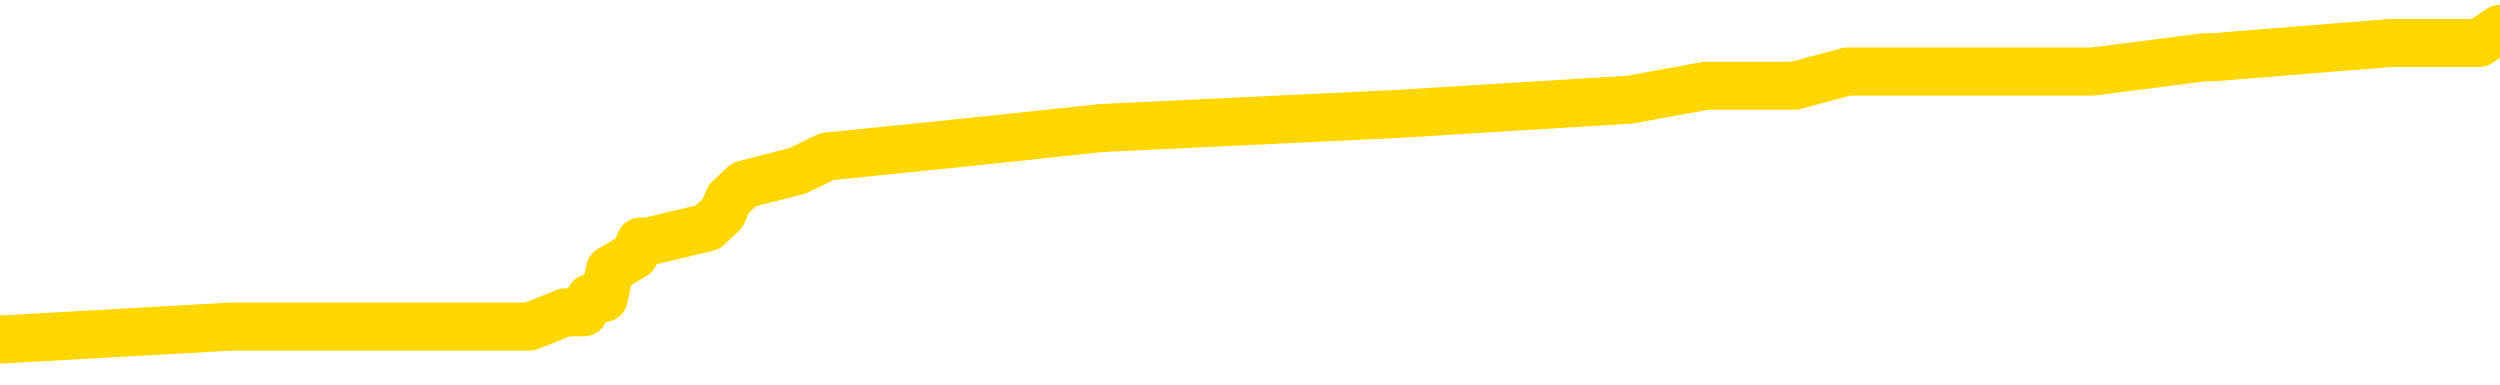 <svg xmlns="http://www.w3.org/2000/svg" version="1.1" viewBox="0 0 6500 1000">
	<path fill="none" stroke="gold" stroke-width="125" stroke-linecap="round" stroke-linejoin="round" d="M0 80009  L-656516 80009 L-656332 79972 L-655841 79899 L-655548 79862 L-655236 79788 L-655002 79751 L-654949 79678 L-654889 79604 L-654736 79567 L-654696 79494 L-654563 79457 L-654271 79420 L-653730 79420 L-653120 79383 L-653072 79383 L-652432 79346 L-652398 79346 L-651873 79346 L-651740 79310 L-651350 79236 L-651022 79162 L-650905 79089 L-650693 79015 L-649976 79015 L-649407 78978 L-649299 78978 L-649125 78941 L-648903 78868 L-648502 78831 L-648476 78757 L-647548 78684 L-647461 78610 L-647378 78536 L-647308 78463 L-647011 78426 L-646859 78352 L-644969 78389 L-644868 78389 L-644606 78389 L-644312 78426 L-644171 78352 L-643922 78352 L-643886 78315 L-643728 78279 L-643264 78205 L-643011 78168 L-642799 78094 L-642548 78058 L-642199 78021 L-641272 77947 L-641178 77874 L-640767 77837 L-639596 77763 L-638407 77726 L-638315 77653 L-638288 77579 L-638022 77505 L-637723 77432 L-637594 77358 L-637556 77284 L-636742 77284 L-636358 77321 L-635297 77358 L-635236 77358 L-634971 78094 L-634500 78794 L-634307 79494 L-634044 80193 L-633707 80156 L-633571 80120 L-633116 80083 L-632372 80046 L-632355 80009 L-632190 79935 L-632121 79935 L-631605 79899 L-630577 79899 L-630380 79862 L-629892 79825 L-629530 79788 L-629121 79788 L-628736 79825 L-627032 79825 L-626934 79825 L-626862 79825 L-626801 79825 L-626617 79788 L-626280 79788 L-625640 79751 L-625563 79715 L-625501 79715 L-625315 79678 L-625235 79678 L-625058 79641 L-625039 79604 L-624809 79604 L-624421 79567 L-623532 79567 L-623493 79530 L-623405 79494 L-623377 79420 L-622369 79383 L-622220 79310 L-622195 79273 L-622062 79236 L-622023 79199 L-620764 79162 L-620707 79162 L-620167 79125 L-620114 79125 L-620068 79125 L-619673 79089 L-619533 79052 L-619333 79015 L-619187 79015 L-619022 79015 L-618745 79052 L-618386 79052 L-617834 79015 L-617189 78978 L-616930 78905 L-616777 78868 L-616376 78831 L-616335 78794 L-616215 78757 L-616153 78794 L-616139 78794 L-616045 78794 L-615752 78757 L-615601 78610 L-615270 78536 L-615193 78463 L-615117 78426 L-614890 78315 L-614824 78242 L-614596 78168 L-614544 78094 L-614379 78058 L-613373 78021 L-613190 77984 L-612639 77947 L-612246 77874 L-611848 77837 L-610998 77763 L-610920 77726 L-610341 77689 L-609899 77689 L-609659 77653 L-609501 77653 L-609101 77579 L-609080 77579 L-608635 77542 L-608230 77505 L-608094 77432 L-607919 77358 L-607782 77284 L-607532 77211 L-606532 77174 L-606450 77137 L-606314 77100 L-606276 77064 L-605386 77027 L-605170 76990 L-604727 76953 L-604610 76916 L-604553 76879 L-603877 76879 L-603776 76843 L-603747 76843 L-602406 76806 L-602000 76769 L-601960 76732 L-601032 76695 L-600934 76659 L-600801 76622 L-600397 76585 L-600371 76548 L-600278 76511 L-600061 76474 L-599650 76401 L-598496 76327 L-598205 76254 L-598176 76180 L-597568 76143 L-597318 76069 L-597298 76033 L-596369 75996 L-596318 75922 L-596195 75885 L-596178 75812 L-596022 75775 L-595847 75701 L-595710 75664 L-595653 75628 L-595546 75591 L-595460 75554 L-595227 75517 L-595152 75480 L-594844 75444 L-594726 75407 L-594556 75370 L-594465 75333 L-594362 75333 L-594339 75296 L-594262 75296 L-594164 75223 L-593797 75186 L-593692 75149 L-593189 75112 L-592737 75075 L-592699 75039 L-592675 75002 L-592634 74965 L-592505 74928 L-592405 74891 L-591963 74854 L-591681 74818 L-591088 74781 L-590958 74744 L-590684 74670 L-590531 74634 L-590378 74597 L-590293 74523 L-590215 74486 L-590029 74449 L-589978 74449 L-589951 74413 L-589871 74376 L-589848 74339 L-589565 74265 L-588961 74192 L-587965 74155 L-587668 74118 L-586934 74081 L-586689 74044 L-586599 74008 L-586022 73971 L-585324 73934 L-584571 73897 L-584253 73860 L-583870 73787 L-583793 73750 L-583158 73713 L-582973 73676 L-582885 73676 L-582756 73676 L-582443 73639 L-582393 73603 L-582251 73566 L-582230 73529 L-581262 73492 L-580717 73455 L-580238 73455 L-580177 73455 L-579854 73455 L-579832 73418 L-579770 73418 L-579560 73382 L-579483 73345 L-579428 73308 L-579406 73271 L-579366 73234 L-579351 73198 L-578594 73161 L-578577 73124 L-577778 73087 L-577625 73050 L-576720 73013 L-576214 72977 L-575984 72903 L-575943 72903 L-575828 72866 L-575651 72829 L-574897 72866 L-574762 72829 L-574598 72793 L-574280 72756 L-574104 72682 L-573082 72608 L-573059 72535 L-572807 72498 L-572594 72424 L-571960 72388 L-571723 72314 L-571690 72240 L-571512 72167 L-571432 72093 L-571342 72056 L-571277 71983 L-570837 71909 L-570814 71872 L-570273 71835 L-570017 71798 L-569522 71762 L-568645 71725 L-568608 71688 L-568555 71651 L-568514 71614 L-568397 71578 L-568121 71541 L-567913 71467 L-567716 71393 L-567693 71320 L-567643 71246 L-567604 71209 L-567526 71173 L-566928 71099 L-566868 71062 L-566765 71025 L-566610 70988 L-565978 70952 L-565298 70915 L-564995 70841 L-564648 70804 L-564451 70768 L-564402 70694 L-564082 70657 L-563454 70620 L-563308 70583 L-563271 70547 L-563214 70510 L-563137 70436 L-562896 70436 L-562807 70399 L-562713 70363 L-562419 70326 L-562285 70289 L-562225 70252 L-562188 70178 L-561916 70178 L-560910 70142 L-560734 70105 L-560684 70105 L-560391 70068 L-560199 69994 L-559865 69958 L-559359 69921 L-558797 69847 L-558782 69773 L-558765 69737 L-558665 69663 L-558550 69589 L-558511 69516 L-558473 69479 L-558408 69479 L-558380 69442 L-558241 69479 L-557948 69479 L-557898 69479 L-557793 69479 L-557528 69442 L-557063 69405 L-556919 69405 L-556864 69332 L-556807 69295 L-556616 69258 L-556251 69221 L-556036 69221 L-555842 69221 L-555784 69221 L-555725 69148 L-555571 69111 L-555301 69074 L-554872 69258 L-554856 69258 L-554779 69221 L-554715 69184 L-554585 68927 L-554562 68890 L-554278 68853 L-554230 68816 L-554176 68779 L-553713 68743 L-553674 68743 L-553634 68706 L-553443 68669 L-552963 68632 L-552476 68595 L-552459 68558 L-552421 68522 L-552165 68485 L-552088 68411 L-551858 68374 L-551842 68301 L-551547 68227 L-551105 68190 L-550658 68153 L-550153 68117 L-550000 68080 L-549713 68043 L-549673 67969 L-549342 67932 L-549120 67896 L-548603 67822 L-548527 67785 L-548279 67712 L-548085 67638 L-548025 67601 L-547249 67564 L-547175 67564 L-546944 67527 L-546927 67527 L-546865 67491 L-546670 67454 L-546206 67454 L-546182 67417 L-546053 67417 L-544752 67417 L-544735 67417 L-544658 67380 L-544565 67380 L-544347 67380 L-544195 67343 L-544017 67380 L-543963 67417 L-543676 67454 L-543636 67454 L-543267 67454 L-542826 67454 L-542643 67454 L-542322 67417 L-542027 67417 L-541581 67343 L-541509 67307 L-541047 67233 L-540609 67196 L-540427 67159 L-538973 67086 L-538841 67049 L-538384 66975 L-538158 66938 L-537771 66865 L-537255 66791 L-536301 66717 L-535507 66644 L-534832 66607 L-534407 66533 L-534095 66497 L-533865 66386 L-533182 66276 L-533169 66165 L-532959 66018 L-532937 65981 L-532763 65907 L-531813 65871 L-531545 65797 L-530729 65760 L-530419 65687 L-530381 65650 L-530324 65576 L-529707 65539 L-529069 65466 L-527443 65429 L-526769 65392 L-526127 65392 L-526050 65392 L-525993 65392 L-525958 65392 L-525929 65355 L-525818 65282 L-525800 65245 L-525777 65208 L-525624 65171 L-525570 65097 L-525492 65061 L-525373 65024 L-525275 64987 L-525158 64950 L-524888 64877 L-524618 64840 L-524601 64766 L-524401 64729 L-524254 64656 L-524028 64619 L-523893 64582 L-523585 64545 L-523525 64508 L-523172 64435 L-522823 64398 L-522722 64361 L-522658 64287 L-522598 64251 L-522213 64177 L-521833 64140 L-521728 64103 L-521468 64067 L-521197 63993 L-521038 63956 L-521005 63919 L-520943 63882 L-520802 63846 L-520618 63809 L-520574 63772 L-520285 63772 L-520269 63735 L-520036 63735 L-519975 63698 L-519937 63698 L-519357 63662 L-519223 63625 L-519200 63477 L-519182 63220 L-519164 62925 L-519148 62631 L-519124 62336 L-519108 62115 L-519086 61857 L-519070 61600 L-519047 61452 L-519030 61305 L-519008 61195 L-518991 61121 L-518943 61011 L-518870 60900 L-518836 60716 L-518812 60569 L-518776 60421 L-518735 60274 L-518698 60201 L-518682 60053 L-518658 59943 L-518621 59869 L-518604 59759 L-518581 59685 L-518563 59611 L-518545 59538 L-518529 59464 L-518499 59354 L-518473 59243 L-518428 59206 L-518411 59133 L-518369 59096 L-518321 59022 L-518251 58949 L-518235 58875 L-518219 58801 L-518157 58765 L-518118 58728 L-518079 58691 L-517913 58654 L-517848 58617 L-517832 58581 L-517788 58507 L-517729 58470 L-517516 58433 L-517483 58396 L-517441 58360 L-517363 58323 L-516825 58286 L-516747 58249 L-516643 58175 L-516554 58139 L-516378 58102 L-516027 58065 L-515871 58028 L-515434 57991 L-515277 57955 L-515147 57918 L-514443 57844 L-514242 57807 L-513282 57734 L-512799 57697 L-512700 57697 L-512608 57660 L-512363 57623 L-512290 57586 L-511847 57513 L-511751 57476 L-511736 57439 L-511720 57402 L-511695 57365 L-511229 57329 L-511012 57292 L-510872 57255 L-510578 57218 L-510490 57181 L-510448 57145 L-510419 57108 L-510246 57071 L-510187 57034 L-510111 56997 L-510030 56960 L-509961 56960 L-509651 56924 L-509566 56887 L-509353 56850 L-509317 56813 L-508634 56776 L-508535 56740 L-508330 56703 L-508284 56666 L-508005 56629 L-507943 56592 L-507926 56519 L-507848 56482 L-507540 56408 L-507516 56371 L-507462 56298 L-507439 56261 L-507316 56224 L-507181 56150 L-506936 56114 L-506811 56114 L-506164 56077 L-506148 56077 L-506123 56077 L-505943 56003 L-505867 55966 L-505775 55930 L-505347 55893 L-504931 55856 L-504538 55782 L-504460 55745 L-504441 55709 L-504077 55672 L-503841 55635 L-503613 55598 L-503300 55561 L-503222 55525 L-503141 55451 L-502963 55377 L-502947 55340 L-502682 55267 L-502602 55230 L-502372 55193 L-502146 55156 L-501830 55156 L-501655 55120 L-501294 55120 L-500902 55083 L-500833 55009 L-500769 54972 L-500628 54899 L-500577 54862 L-500475 54788 L-499973 54751 L-499776 54715 L-499529 54678 L-499344 54641 L-499044 54604 L-498968 54567 L-498802 54494 L-497918 54457 L-497889 54383 L-497766 54310 L-497187 54273 L-497110 54236 L-496396 54236 L-496084 54236 L-495871 54236 L-495854 54236 L-495468 54236 L-494943 54162 L-494497 54125 L-494167 54089 L-494014 54052 L-493688 54052 L-493510 54015 L-493428 54015 L-493222 53941 L-493047 53905 L-492118 53868 L-491228 53831 L-491189 53794 L-490961 53794 L-490582 53757 L-489795 53720 L-489560 53684 L-489484 53647 L-489127 53610 L-488555 53536 L-488288 53500 L-487902 53463 L-487798 53463 L-487628 53463 L-487010 53463 L-486798 53463 L-486491 53463 L-486438 53426 L-486310 53389 L-486257 53352 L-486137 53315 L-485801 53242 L-484842 53205 L-484711 53131 L-484509 53094 L-483878 53058 L-483566 53021 L-483153 52984 L-483125 52947 L-482980 52910 L-482560 52874 L-481227 52874 L-481180 52837 L-481052 52763 L-481035 52726 L-480457 52653 L-480251 52616 L-480222 52579 L-480181 52542 L-480123 52505 L-480086 52469 L-480008 52432 L-479865 52395 L-479410 52358 L-479292 52321 L-479007 52284 L-478634 52248 L-478538 52211 L-478211 52174 L-477857 52137 L-477687 52100 L-477639 52064 L-477530 52027 L-477441 51990 L-477413 51953 L-477337 51879 L-477034 51843 L-477000 51769 L-476928 51732 L-476560 51695 L-476225 51659 L-476144 51659 L-475924 51622 L-475753 51585 L-475725 51548 L-475228 51511 L-474679 51438 L-473798 51401 L-473700 51327 L-473623 51290 L-473348 51254 L-473101 51180 L-473027 51143 L-472965 51069 L-472847 51033 L-472804 50996 L-472694 50959 L-472617 50885 L-471917 50849 L-471671 50812 L-471631 50775 L-471475 50738 L-470876 50738 L-470649 50738 L-470557 50738 L-470082 50738 L-469484 50664 L-468965 50628 L-468944 50591 L-468798 50554 L-468478 50554 L-467936 50554 L-467704 50554 L-467534 50554 L-467048 50517 L-466820 50480 L-466735 50444 L-466389 50407 L-466063 50407 L-465540 50370 L-465212 50333 L-464612 50296 L-464414 50223 L-464362 50186 L-464322 50149 L-464041 50112 L-463356 50039 L-463046 50002 L-463021 49928 L-462830 49891 L-462607 49854 L-462521 49818 L-461857 49744 L-461833 49707 L-461611 49634 L-461281 49597 L-460929 49523 L-460725 49486 L-460492 49413 L-460234 49376 L-460044 49302 L-459997 49265 L-459770 49229 L-459736 49192 L-459579 49155 L-459365 49118 L-459192 49081 L-459100 49044 L-458823 49008 L-458579 48971 L-458264 48934 L-457838 48934 L-457800 48934 L-457317 48934 L-457084 48934 L-456872 48897 L-456646 48860 L-456096 48860 L-455849 48824 L-455015 48824 L-454959 48787 L-454937 48750 L-454779 48713 L-454318 48676 L-454277 48639 L-453937 48566 L-453804 48529 L-453581 48492 L-453009 48455 L-452537 48418 L-452342 48382 L-452150 48345 L-451960 48308 L-451858 48271 L-451490 48234 L-451444 48198 L-451362 48161 L-450069 48124 L-450021 48087 L-449752 48087 L-449607 48087 L-449056 48087 L-448939 48050 L-448858 48013 L-448498 47977 L-448275 47940 L-447994 47903 L-447664 47829 L-447156 47793 L-447044 47756 L-446965 47719 L-446801 47682 L-446506 47682 L-446038 47682 L-445841 47719 L-445791 47719 L-445141 47682 L-445019 47645 L-444565 47645 L-444529 47608 L-444061 47572 L-443950 47535 L-443934 47498 L-443718 47498 L-443537 47461 L-443005 47461 L-441976 47461 L-441776 47424 L-441318 47388 L-440370 47314 L-440271 47277 L-439917 47203 L-439856 47167 L-439842 47130 L-439806 47093 L-439437 47056 L-439317 47019 L-439075 46983 L-438911 46946 L-438724 46909 L-438603 46872 L-437533 46798 L-436674 46762 L-436462 46688 L-436365 46651 L-436191 46578 L-435857 46541 L-435786 46504 L-435728 46467 L-435553 46467 L-435164 46430 L-434928 46393 L-434817 46357 L-434700 46320 L-433719 46283 L-433694 46246 L-433100 46173 L-433067 46173 L-432918 46136 L-432634 46099 L-431722 46099 L-430776 46099 L-430623 46062 L-430521 46062 L-430389 46025 L-430246 45988 L-430220 45952 L-430105 45915 L-429887 45878 L-429206 45841 L-429076 45804 L-428773 45768 L-428533 45694 L-428200 45657 L-427562 45620 L-427219 45547 L-427157 45510 L-427002 45510 L-426080 45510 L-425610 45510 L-425566 45510 L-425553 45473 L-425512 45436 L-425490 45399 L-425463 45363 L-425319 45326 L-424897 45289 L-424561 45289 L-424370 45252 L-423942 45252 L-423754 45215 L-423365 45142 L-422831 45105 L-422458 45068 L-422436 45068 L-422187 45031 L-422068 44994 L-421992 44958 L-421857 44921 L-421817 44884 L-421737 44847 L-421343 44810 L-420847 44773 L-420735 44700 L-420562 44663 L-420254 44626 L-419806 44589 L-419483 44553 L-419341 44479 L-418914 44405 L-418761 44332 L-418705 44258 L-417892 44221 L-417872 44184 L-417500 44148 L-417443 44148 L-416314 44111 L-416246 44111 L-415688 44074 L-415493 44037 L-415357 44000 L-415123 43963 L-414776 43927 L-414742 43853 L-414707 43816 L-414638 43743 L-414289 43706 L-414117 43669 L-413632 43632 L-413616 43595 L-413291 43558 L-413133 43522 L-411993 43448 L-411968 43411 L-411776 43337 L-411582 43301 L-411332 43264 L-411315 43227 L-410295 43190 L-409997 43153 L-409922 43117 L-409786 43043 L-409610 43006 L-409033 42932 L-408818 42896 L-408754 42859 L-408623 42822 L-408586 42748 L-408063 42712 L-407925 57218 L-407911 57218 L-407888 57218 L-407868 57218 L-407640 42675 L-406865 42675 L-406823 42675 L-406455 42675 L-406377 42638 L-406325 42601 L-405652 42564 L-404909 42527 L-404485 42527 L-404037 42491 L-402975 42454 L-402663 42380 L-402253 42380 L-402181 42343 L-401657 42343 L-401562 42343 L-401545 42343 L-401100 42307 L-400914 42233 L-400134 42159 L-399462 42122 L-399050 42012 L-398818 41938 L-398677 41902 L-398596 41828 L-398576 41791 L-398500 41791 L-398371 41754 L-398054 41791 L-397830 41791 L-397505 41754 L-397443 41754 L-397073 41754 L-397040 41754 L-396831 41754 L-396164 41754 L-396086 41754 L-395928 41681 L-395818 41681 L-395491 41644 L-395336 41607 L-394995 41607 L-394938 41533 L-394600 41460 L-394396 41423 L-394343 41349 L-392967 41312 L-392837 41276 L-392404 41239 L-392083 41202 L-391256 41128 L-391132 41092 L-390402 41018 L-390246 40944 L-390205 40907 L-390151 40871 L-390128 40834 L-390014 40797 L-389718 40760 L-389428 40723 L-389373 40687 L-389253 40650 L-389223 40613 L-389123 40576 L-388679 40576 L-388527 40539 L-387692 40539 L-387150 40502 L-386815 40502 L-386800 40466 L-386724 40429 L-386608 40392 L-386413 40355 L-386149 40318 L-385314 40282 L-385218 40245 L-384697 40208 L-384655 40171 L-384555 40134 L-383727 40134 L-383592 40097 L-383254 40097 L-382699 40061 L-382320 40024 L-382157 39987 L-381847 39950 L-381034 39913 L-380728 39877 L-380460 39877 L-380138 39877 L-379817 39913 L-379542 39913 L-378713 39840 L-378618 39803 L-378526 39692 L-378421 39582 L-378034 39472 L-377554 39398 L-377538 39361 L-377419 39324 L-377051 39251 L-376956 39214 L-376122 39140 L-376045 39103 L-375746 39067 L-375655 39030 L-375248 38956 L-375138 38882 L-374438 38846 L-373965 38809 L-373905 38772 L-373686 38698 L-373413 38662 L-373300 38625 L-372272 38588 L-371886 38551 L-371866 38514 L-371533 38477 L-371288 38441 L-370855 38404 L-370745 38367 L-370627 38330 L-370176 38256 L-369585 38220 L-369249 38183 L-367356 38146 L-367242 38072 L-367030 38036 L-365712 37999 L-365605 29715 L-365540 21541 L-365503 13993 L-365442 13993 L-364942 22203 L-364267 30304 L-364245 37778 L-363975 37704 L-363006 37704 L-362317 37667 L-362155 37631 L-361614 37594 L-361525 37557 L-360505 37520 L-359558 37446 L-359192 37483 L-359089 37520 L-358501 37520 L-358442 37520 L-358341 37483 L-357901 37410 L-357793 37373 L-357352 37336 L-356352 37226 L-356096 37115 L-355993 37005 L-355862 36931 L-355496 36857 L-354915 36784 L-354884 36747 L-354569 36710 L-352586 36673 L-352470 36636 L-352402 36636 L-352044 36600 L-350425 36563 L-350247 36563 L-350103 36563 L-349281 36600 L-349228 36636 L-349173 36636 L-348739 36636 L-347759 36673 L-347685 36673 L-346600 36636 L-346387 36636 L-345671 36563 L-345283 36526 L-345064 36452 L-344744 36379 L-344250 36305 L-344123 36268 L-343894 36195 L-343662 36121 L-343602 36084 L-343313 36047 L-343041 35974 L-342011 35937 L-340346 35900 L-339927 35863 L-339789 35826 L-339633 35826 L-339328 35790 L-339100 35716 L-338941 35679 L-338782 35606 L-338613 35532 L-338565 35495 L-338512 35458 L-338490 35458 L-338104 35421 L-337855 35421 L-337584 35421 L-337423 35421 L-337334 35421 L-335675 35421 L-335510 35458 L-335130 35421 L-334670 35421 L-334060 35348 L-332967 35311 L-332536 35274 L-332505 35237 L-332442 35201 L-332425 35164 L-330721 35127 L-330679 35090 L-330213 35053 L-330026 35016 L-329994 34943 L-329398 34906 L-329349 34869 L-329026 34832 L-328975 34796 L-328765 34759 L-328747 34722 L-328481 34648 L-328428 34611 L-327959 34575 L-327448 34501 L-327370 34501 L-327076 34464 L-327059 34427 L-327021 34391 L-326950 34354 L-326792 34317 L-325846 34317 L-325790 34317 L-325269 34317 L-325076 34280 L-324976 34280 L-324750 34243 L-324240 34243 L-323852 35237 L-323782 35237 L-323434 35201 L-323077 35164 L-321948 34096 L-321896 34022 L-321670 33986 L-321637 33949 L-321512 33875 L-321413 33875 L-321148 33875 L-320408 33912 L-319829 33912 L-319536 33912 L-318830 33912 L-318651 33875 L-318628 33875 L-317992 33838 L-317681 33801 L-317284 33801 L-317255 33765 L-317234 33728 L-317080 33691 L-316395 33691 L-316378 33691 L-316039 33691 L-315766 33654 L-315729 33617 L-315673 33544 L-315651 33507 L-315579 33470 L-315247 33433 L-315141 33396 L-315112 33323 L-314914 33286 L-314761 33249 L-313893 33212 L-313330 33139 L-313314 33139 L-313213 33102 L-313111 33139 L-312964 33139 L-312886 33139 L-312848 33102 L-312793 33065 L-312720 33028 L-312575 32991 L-312093 32991 L-311688 32955 L-310822 32991 L-310802 32991 L-310544 32991 L-310468 32991 L-310439 32955 L-310428 32881 L-310411 32844 L-310118 32807 L-310079 32770 L-310007 32734 L-309933 32697 L-309728 32660 L-309568 32550 L-309267 32439 L-309190 32292 L-309172 32181 L-308956 32108 L-308725 32108 L-308615 32145 L-308245 32181 L-308087 32181 L-307855 32181 L-307687 32181 L-307542 32145 L-307410 32108 L-306134 32034 L-305731 31960 L-305670 31924 L-305553 31850 L-305128 31813 L-305112 31740 L-305050 31703 L-304777 31629 L-304665 31592 L-304382 31519 L-304105 31482 L-303680 31408 L-303658 31371 L-303580 31335 L-303454 31298 L-302867 31261 L-302476 31224 L-302141 31187 L-301551 31150 L-301449 31150 L-301279 31114 L-301143 31114 L-300315 31077 L-299130 31040 L-299093 31003 L-299038 31003 L-298817 30966 L-298612 30966 L-298458 30966 L-298201 30930 L-298125 30893 L-297582 30856 L-297545 30819 L-297297 30782 L-296909 30745 L-296084 30709 L-295725 30672 L-295415 30672 L-295157 30635 L-294933 30598 L-294527 30561 L-294411 30525 L-294227 30488 L-294174 30488 L-293986 30451 L-293815 30414 L-293786 30377 L-293506 30340 L-293195 30304 L-293057 30267 L-292747 30230 L-292553 30230 L-292538 30193 L-291819 30193 L-291685 30120 L-291387 30083 L-291297 30046 L-290696 30046 L-290658 30009 L-290580 29972 L-289959 29935 L-289808 29862 L-289767 29825 L-289456 29788 L-289265 29751 L-289072 29678 L-289016 29604 L-288707 29567 L-288655 29530 L-288601 29567 L-288575 29567 L-288450 29567 L-287639 29530 L-287563 29494 L-287022 29457 L-286753 29420 L-286094 29383 L-285186 29346 L-284945 29310 L-284413 29273 L-284196 29236 L-283088 29273 L-283038 29273 L-282262 29273 L-281715 29236 L-281603 29199 L-281451 29125 L-281395 29089 L-281230 29052 L-280853 29015 L-280405 28978 L-280351 28941 L-280196 28905 L-279516 28868 L-279296 28831 L-278778 28794 L-277929 28720 L-277913 28684 L-276122 28647 L-275568 28610 L-275451 28573 L-274445 28536 L-274408 28500 L-274175 28500 L-274083 28500 L-274043 28500 L-273711 28463 L-273359 28426 L-273094 28352 L-272807 28315 L-272496 28242 L-272242 28168 L-272149 28131 L-271659 28094 L-271451 28058 L-270886 28021 L-270771 28058 L-270420 28021 L-270369 28021 L-270328 28021 L-269725 27947 L-268991 27874 L-268410 27800 L-268174 27726 L-267634 27616 L-267482 27542 L-266980 27505 L-266771 27432 L-266747 27432 L-266688 27395 L-265726 27395 L-265548 27358 L-265106 27321 L-265082 27248 L-264927 27211 L-264845 27211 L-264695 27248 L-264048 27248 L-263999 27211 L-262879 27174 L-261894 27137 L-261833 27100 L-261112 27064 L-260247 27027 L-259869 26990 L-259650 26990 L-258890 26953 L-258838 26916 L-258529 26843 L-257678 26843 L-257485 26806 L-257308 26769 L-257083 26769 L-256957 26732 L-256765 26732 L-256532 26695 L-256363 26732 L-256076 26695 L-255797 26695 L-255714 26659 L-255543 26622 L-255527 26548 L-255373 26511 L-255333 26474 L-254558 26438 L-254481 26438 L-254249 26364 L-253822 26327 L-253477 26290 L-252894 26254 L-252625 26254 L-252366 26254 L-252237 26180 L-252220 26143 L-252107 26106 L-252083 26069 L-251849 26033 L-251813 25996 L-250497 25996 L-250441 25959 L-249762 25885 L-249189 25885 L-249064 25885 L-248911 25885 L-248834 25885 L-248522 25812 L-248249 25775 L-248160 25701 L-248058 25701 L-247130 25664 L-247054 25664 L-246690 25664 L-246665 25628 L-246629 25591 L-245853 25517 L-245761 25480 L-245622 25444 L-245220 25407 L-244958 25407 L-244715 25444 L-244500 25407 L-244420 25407 L-244344 25407 L-244267 25407 L-244080 25444 L-244014 25444 L-243764 25444 L-243709 25407 L-243572 25370 L-243492 25296 L-243379 25259 L-243156 25223 L-242991 25186 L-242950 25149 L-242781 25112 L-242410 25075 L-242395 25039 L-242279 25002 L-241558 24965 L-241522 24928 L-241389 24928 L-241041 24891 L-240630 24891 L-240594 24891 L-240516 24854 L-240477 24818 L-240113 24781 L-239908 24744 L-239894 24707 L-239548 24670 L-239200 24670 L-238874 24670 L-238772 24634 L-238619 24634 L-238425 24597 L-238193 24597 L-238101 24597 L-237945 24597 L-237868 24597 L-237827 24560 L-237714 24523 L-237690 24486 L-237440 24486 L-237301 24413 L-236723 24302 L-235895 24229 L-235407 24155 L-235286 24118 L-235247 24081 L-235235 24044 L-235082 23971 L-234981 23897 L-234748 23860 L-234358 23787 L-234054 23750 L-234038 23713 L-233867 23676 L-233629 23603 L-233032 23603 L-232429 23566 L-232389 23566 L-232349 23566 L-232195 23529 L-232142 23492 L-232080 23455 L-232012 23418 L-231957 23345 L-231932 23308 L-231885 23271 L-231790 23198 L-231653 23161 L-231500 23124 L-231368 23087 L-231327 23087 L-231291 23050 L-231229 23013 L-230956 22940 L-230642 22903 L-230601 22829 L-230516 22793 L-230338 22756 L-230101 22719 L-229743 22682 L-229714 22645 L-229144 22608 L-229021 22572 L-228785 22535 L-228763 22535 L-228481 22498 L-228196 22498 L-227940 22498 L-227368 22461 L-227072 22424 L-226996 22388 L-226297 22351 L-226219 22314 L-226184 22277 L-226158 22240 L-226106 22167 L-225912 22130 L-225772 22056 L-225736 22019 L-225696 21983 L-225101 21946 L-224868 21909 L-224585 22167 L-224530 22388 L-224456 22645 L-224378 22866 L-224142 22793 L-223898 22756 L-223763 22719 L-223656 22682 L-223576 22645 L-223189 22572 L-223062 22535 L-222910 22498 L-222872 22461 L-222726 22424 L-222505 22388 L-222331 22351 L-222262 22314 L-221440 22240 L-221424 22240 L-221129 22203 L-220342 22167 L-220032 22167 L-219886 22130 L-219658 22093 L-219457 22019 L-218520 21983 L-218483 21946 L-218460 21909 L-218420 21835 L-218151 21798 L-217555 21762 L-217491 21725 L-217455 21688 L-217438 21651 L-216743 21651 L-216542 21651 L-216510 21651 L-216177 21651 L-216069 21614 L-215444 21541 L-214940 21504 L-214903 21430 L-214461 21430 L-214365 21393 L-214206 21393 L-213892 21393 L-213880 21393 L-213440 21430 L-212958 21467 L-212829 21467 L-212509 21467 L-212441 21430 L-212136 21430 L-211961 21393 L-211767 21357 L-211524 21283 L-211327 21209 L-211301 21136 L-210723 21099 L-210653 21062 L-210243 21025 L-210189 20988 L-210143 20952 L-209779 20915 L-209632 20878 L-209427 20841 L-209331 20841 L-209176 20804 L-209114 20768 L-208967 20694 L-208866 20657 L-208309 20657 L-208287 20731 L-208115 20768 L-207573 20804 L-207512 20804 L-207458 20731 L-207429 20657 L-207358 20620 L-207342 20547 L-207278 20510 L-207242 20436 L-207087 20399 L-206762 20363 L-206195 20326 L-206181 20289 L-206119 20215 L-206017 20142 L-205971 20142 L-205729 20105 L-205306 20105 L-205152 20105 L-203410 20031 L-202868 19994 L-201925 19958 L-201516 19921 L-200975 19847 L-200778 19810 L-200610 19773 L-200314 19737 L-200199 19700 L-200184 19700 L-200029 19663 L-199889 19626 L-199813 19553 L-199681 19553 L-199333 19553 L-198962 19589 L-198364 19589 L-198188 19589 L-198032 19553 L-197763 19516 L-197612 19516 L-197321 19626 L-197297 19700 L-197214 19773 L-196986 19847 L-196287 19810 L-196160 19773 L-195729 19737 L-195635 19700 L-194430 19700 L-194381 19663 L-194087 19663 L-193684 19626 L-193408 19553 L-193389 19516 L-193271 19479 L-193195 19442 L-193013 19405 L-192533 19368 L-192082 19295 L-191672 19258 L-191641 19221 L-191223 19184 L-191109 19184 L-190991 19184 L-190976 19184 L-190781 19148 L-190760 19074 L-190528 19037 L-190084 19000 L-189765 18927 L-189300 18927 L-189135 18890 L-188980 18853 L-188824 18853 L-188371 18853 L-188052 18853 L-187997 18890 L-187626 18890 L-187588 18927 L-187261 18927 L-187145 18890 L-187046 18853 L-186720 18779 L-186333 18743 L-186072 18706 L-185714 18632 L-185457 18595 L-183287 18558 L-183238 18522 L-183215 18485 L-182804 18485 L-182742 18485 L-182672 18522 L-182441 18522 L-182130 18485 L-181827 18411 L-181783 18374 L-181475 18337 L-181342 18301 L-181125 18264 L-180413 18227 L-180258 18227 L-180120 18190 L-179971 18190 L-179950 18190 L-179756 18153 L-179730 18117 L-179639 18080 L-179617 18043 L-179601 18006 L-179501 17969 L-178572 17932 L-178114 17932 L-177022 17859 L-176600 17859 L-176196 17822 L-176157 17785 L-175904 17748 L-175129 17675 L-175113 17638 L-175088 17601 L-174895 17564 L-174159 17527 L-173890 17491 L-173849 17454 L-173450 17380 L-173425 17343 L-172636 17307 L-171956 17270 L-170585 17233 L-170315 17196 L-170266 17159 L-169729 17086 L-169696 17049 L-169594 16975 L-169271 16938 L-169191 16902 L-168922 16902 L-168010 16865 L-167871 16865 L-167622 16791 L-167077 16791 L-166654 16754 L-166461 16717 L-166446 16717 L-166308 16644 L-166214 16607 L-166087 16570 L-165827 16533 L-165802 16460 L-165711 16423 L-165401 16386 L-165340 16349 L-165223 16349 L-164874 16349 L-164063 16349 L-163832 16276 L-163003 16276 L-162771 16202 L-162554 16165 L-162035 16165 L-161397 16128 L-160981 16092 L-160659 16055 L-160178 16018 L-159753 16018 L-159691 15981 L-159343 15981 L-159302 15944 L-159288 15907 L-159189 15834 L-159143 15834 L-158658 15797 L-157857 15797 L-157522 15797 L-156441 15760 L-155961 15723 L-155938 15687 L-155798 15650 L-155243 15613 L-154546 15576 L-154237 15539 L-154015 15502 L-153910 15466 L-153808 15392 L-153137 15355 L-153043 15318 L-153020 15318 L-152943 15282 L-152765 15282 L-152593 15282 L-152412 15245 L-152399 15208 L-152323 15171 L-152158 15134 L-151644 15097 L-151628 15061 L-151487 15061 L-151125 15024 L-151101 15024 L-150970 14987 L-150945 14950 L-150583 14913 L-150058 14840 L-149964 14803 L-149748 14729 L-149655 14692 L-149630 14656 L-149166 14619 L-149089 14619 L-148687 14582 L-148236 14582 L-146985 14545 L-146946 14508 L-146514 14472 L-146482 14435 L-145763 14398 L-145586 14361 L-145451 14324 L-145144 14287 L-145089 14251 L-145064 14177 L-145048 14103 L-144873 14067 L-144684 14030 L-144176 14030 L-143802 13735 L-143464 13404 L-143425 13109 L-142706 12851 L-142613 12815 L-142574 12778 L-142033 12778 L-142009 12741 L-141607 12704 L-141181 12667 L-140910 12667 L-140731 12631 L-140485 12557 L-140461 12520 L-140405 12446 L-139788 12410 L-139285 12373 L-138898 12373 L-138279 12410 L-138063 12410 L-137908 12446 L-136616 12373 L-136516 12336 L-136074 12262 L-135743 12226 L-135442 12152 L-135200 12115 L-134465 12041 L-133886 12005 L-133056 11968 L-132956 11931 L-132398 11894 L-132260 11857 L-130619 11821 L-130558 11821 L-130464 11821 L-129497 11821 L-129319 11784 L-129032 11784 L-128815 11784 L-128736 11747 L-128465 11747 L-128350 11710 L-128197 11673 L-127886 11636 L-127808 11600 L-127717 11600 L-127640 11563 L-127524 11563 L-127344 11526 L-127252 11489 L-127214 11452 L-126711 11452 L-126493 11416 L-126363 11416 L-126208 11379 L-126153 11342 L-126029 11342 L-125644 11305 L-125135 11268 L-125063 11231 L-124583 11195 L-124506 11158 L-124405 11158 L-124172 11121 L-123707 11121 L-123477 11121 L-123461 11121 L-123229 11121 L-123074 11121 L-123013 11121 L-122820 11084 L-122549 11011 L-121797 10974 L-120844 10974 L-120808 10937 L-120583 10937 L-120143 10937 L-119863 10863 L-119514 10826 L-118445 10790 L-117517 10790 L-117386 10790 L-117340 10790 L-117271 10753 L-117116 10753 L-117038 10679 L-116865 10606 L-116430 10532 L-116226 10495 L-116166 10421 L-115583 10385 L-115429 10311 L-115314 10274 L-115273 10237 L-115103 10201 L-114966 10164 L-114756 10090 L-114678 10053 L-114655 10016 L-114446 9943 L-114036 9906 L-114012 9869 L-113788 9832 L-113643 9796 L-113608 9759 L-113595 9722 L-113572 9685 L-113339 9648 L-113154 9611 L-112936 9575 L-112911 9538 L-112222 9501 L-112118 9464 L-112083 9427 L-112062 9391 L-111868 9354 L-111815 9317 L-111698 9243 L-111616 9243 L-111505 9206 L-111191 9170 L-110731 9133 L-110476 9096 L-110242 9022 L-110112 8986 L-109760 8949 L-109701 8912 L-109548 8875 L-108976 8801 L-108889 8765 L-108736 8691 L-108440 8617 L-108070 8544 L-107767 8470 L-107690 8433 L-107286 8396 L-107118 8396 L-106974 8396 L-106433 8396 L-106373 8396 L-106357 8323 L-106191 8286 L-105985 8249 L-105910 8249 L-105817 8212 L-105408 8175 L-105392 8139 L-105368 8139 L-105175 8102 L-105099 8433 L-104928 8765 L-104866 9059 L-104850 9391 L-104336 9354 L-104115 9317 L-103496 9243 L-103242 9206 L-103048 9170 L-103009 9133 L-102935 9133 L-102870 9133 L-102220 9133 L-102181 9170 L-102007 9170 L-101941 9170 L-101267 9170 L-100878 9096 L-100616 9059 L-100378 9022 L-100301 8949 L-100285 8875 L-100083 8838 L-99712 8765 L-99487 8728 L-98851 8691 L-98831 8691 L-98444 8654 L-98350 8654 L-98292 8617 L-98016 8581 L-97707 8581 L-97630 8544 L-96778 8581 L-96436 8765 L-95999 8986 L-95565 9170 L-95070 9354 L-94920 9317 L-94652 9354 L-93414 9391 L-93357 9464 L-91593 9501 L-91403 9464 L-90393 9427 L-90242 9391 L-89866 9464 L-89546 9538 L-88940 9611 L-88870 9685 L-88693 9648 L-87865 9611 L-87726 9575 L-87339 9538 L-87155 9501 L-87111 9464 L-86991 9427 L-86781 9391 L-86334 9317 L-85986 9280 L-85854 9243 L-85445 9206 L-85094 9206 L-84809 9170 L-84616 9133 L-84461 9133 L-84297 9096 L-84229 9059 L-84129 9059 L-83896 9022 L-83779 9022 L-83726 8986 L-83184 8986 L-82720 8949 L-81538 8949 L-81404 8949 L-81380 8949 L-81327 8949 L-80659 8949 L-79625 8875 L-79431 8838 L-79251 8801 L-79100 8801 L-79059 8765 L-79044 8765 L-78983 8728 L-78657 8691 L-77497 8654 L-77303 8617 L-77126 8581 L-76012 8544 L-75152 8507 L-75046 8507 L-74572 8470 L-74380 8470 L-72058 8433 L-71980 8396 L-71859 8323 L-71825 8286 L-71788 8212 L-71693 8102 L-71477 8028 L-70896 7955 L-70510 7918 L-69737 7881 L-69659 7844 L-68962 7844 L-68420 7844 L-68379 7807 L-68249 7807 L-67785 7770 L-67747 7734 L-67612 7697 L-67244 7660 L-67214 7623 L-67064 7623 L-66663 7586 L-64839 7623 L-64032 7586 L-63314 7586 L-63297 7586 L-62983 7513 L-62422 7476 L-61920 7439 L-61401 7402 L-61380 7365 L-59636 7329 L-59467 7292 L-59271 7255 L-58378 7218 L-57859 7145 L-57649 7108 L-57391 7071 L-56681 7034 L-55731 6997 L-55073 6960 L-55033 6887 L-54747 6850 L-54664 6813 L-54569 6813 L-54437 6776 L-54360 6776 L-53625 6776 L-53287 6740 L-53238 6776 L-52983 6776 L-52696 6740 L-52271 6740 L-51690 6703 L-51431 6703 L-51280 6666 L-51032 6666 L-50994 6666 L-50197 6629 L-50159 6592 L-49982 6592 L-49573 6519 L-49344 6519 L-49268 6519 L-49137 6519 L-49021 6482 L-48672 6445 L-48609 6408 L-48457 6371 L-47716 6335 L-47604 6298 L-47434 6261 L-47395 6224 L-47101 6224 L-46699 6224 L-46523 6224 L-46428 6224 L-46119 6187 L-45317 6150 L-44859 6077 L-44339 6040 L-43850 6003 L-43155 5966 L-42108 5930 L-41840 5930 L-41785 5893 L-41625 5893 L-41374 5893 L-41128 5856 L-41049 5819 L-40834 5745 L-40522 5709 L-40059 5635 L-40044 5598 L-39748 5598 L-39735 5561 L-38744 5525 L-38071 5488 L-37736 5414 L-37120 5414 L-36983 5377 L-36344 5340 L-36214 5304 L-35263 5230 L-35164 5156 L-34604 5120 L-34196 5120 L-33767 5120 L-33676 5083 L-32841 5083 L-32478 5083 L-32438 5120 L-32306 5156 L-32129 5156 L-31913 5156 L-31859 5120 L-31702 5046 L-31449 5009 L-30349 4972 L-30272 4935 L-30052 4899 L-29921 4825 L-29885 4788 L-29692 4751 L-29592 4715 L-29108 4678 L-28824 4641 L-28664 4604 L-28569 4530 L-28298 4494 L-28028 4457 L-28012 4310 L-27873 4199 L-27735 4089 L-27408 3941 L-27099 3868 L-27058 3831 L-26982 3757 L-26867 3720 L-26017 3647 L-25690 3610 L-25359 3573 L-25226 3573 L-25010 3573 L-24994 3573 L-24313 3573 L-24220 3500 L-24197 3463 L-24181 3389 L-24142 3352 L-23731 3279 L-23461 3242 L-23421 3205 L-23053 3205 L-22843 3168 L-21760 3168 L-21744 3131 L-21715 3094 L-21695 3094 L-21318 3021 L-21063 2984 L-20815 2910 L-20676 2837 L-20544 2800 L-20212 2763 L-20119 2726 L-20058 2689 L-19500 2653 L-19439 2616 L-19283 2579 L-19089 2542 L-18896 2505 L-18881 2469 L-18842 2432 L-18803 2395 L-18532 2358 L-18409 2321 L-18377 2284 L-18277 2284 L-18122 2284 L-17981 2284 L-17697 2248 L-17371 2248 L-16675 2211 L-16653 2211 L-16143 2211 L-15297 2211 L-14934 2174 L-14779 2137 L-14176 2137 L-14006 2137 L-13945 2137 L-13890 2100 L-12834 2064 L-12816 2064 L-11910 2064 L-11888 2064 L-11721 2027 L-11479 2027 L-11429 1990 L-11374 1916 L-11237 1879 L-11197 1843 L-10269 1806 L-10214 1806 L-10092 1806 L-10020 1806 L-9904 1806 L-9726 1843 L-8744 1806 L-8604 1806 L-8486 1732 L-8192 1659 L-7945 1622 L-7908 1585 L-7853 1622 L-7832 1622 L-7699 1622 L-7620 1622 L-7482 1585 L-6859 1585 L-6693 1548 L-6228 1548 L-6052 1474 L-6035 1438 L-5975 1401 L-5859 1364 L-5376 1327 L-4680 1290 L-4308 1254 L-4138 1217 L-3172 1180 L-3017 1143 L-2839 1143 L-2747 1106 L-2492 1106 L-2321 1106 L-1674 1069 L-1663 1069 L-1083 1033 L-945 1033 L-890 959 L-154 922 L-116 885 L-38 885 L603 849 L1377 849 L1470 812 L1518 812 L1534 775 L1570 775 L1586 701 L1649 664 L1665 628 L1685 628 L1840 591 L1879 554 L1895 517 L1934 480 L2074 444 L2150 407 L2514 370 L2862 333 L3636 296 L4238 259 L4435 223 L4665 223 L4803 186 L5441 186 L5730 149 L5752 149 L6212 112 L6445 112 L6500 75" />
</svg>

